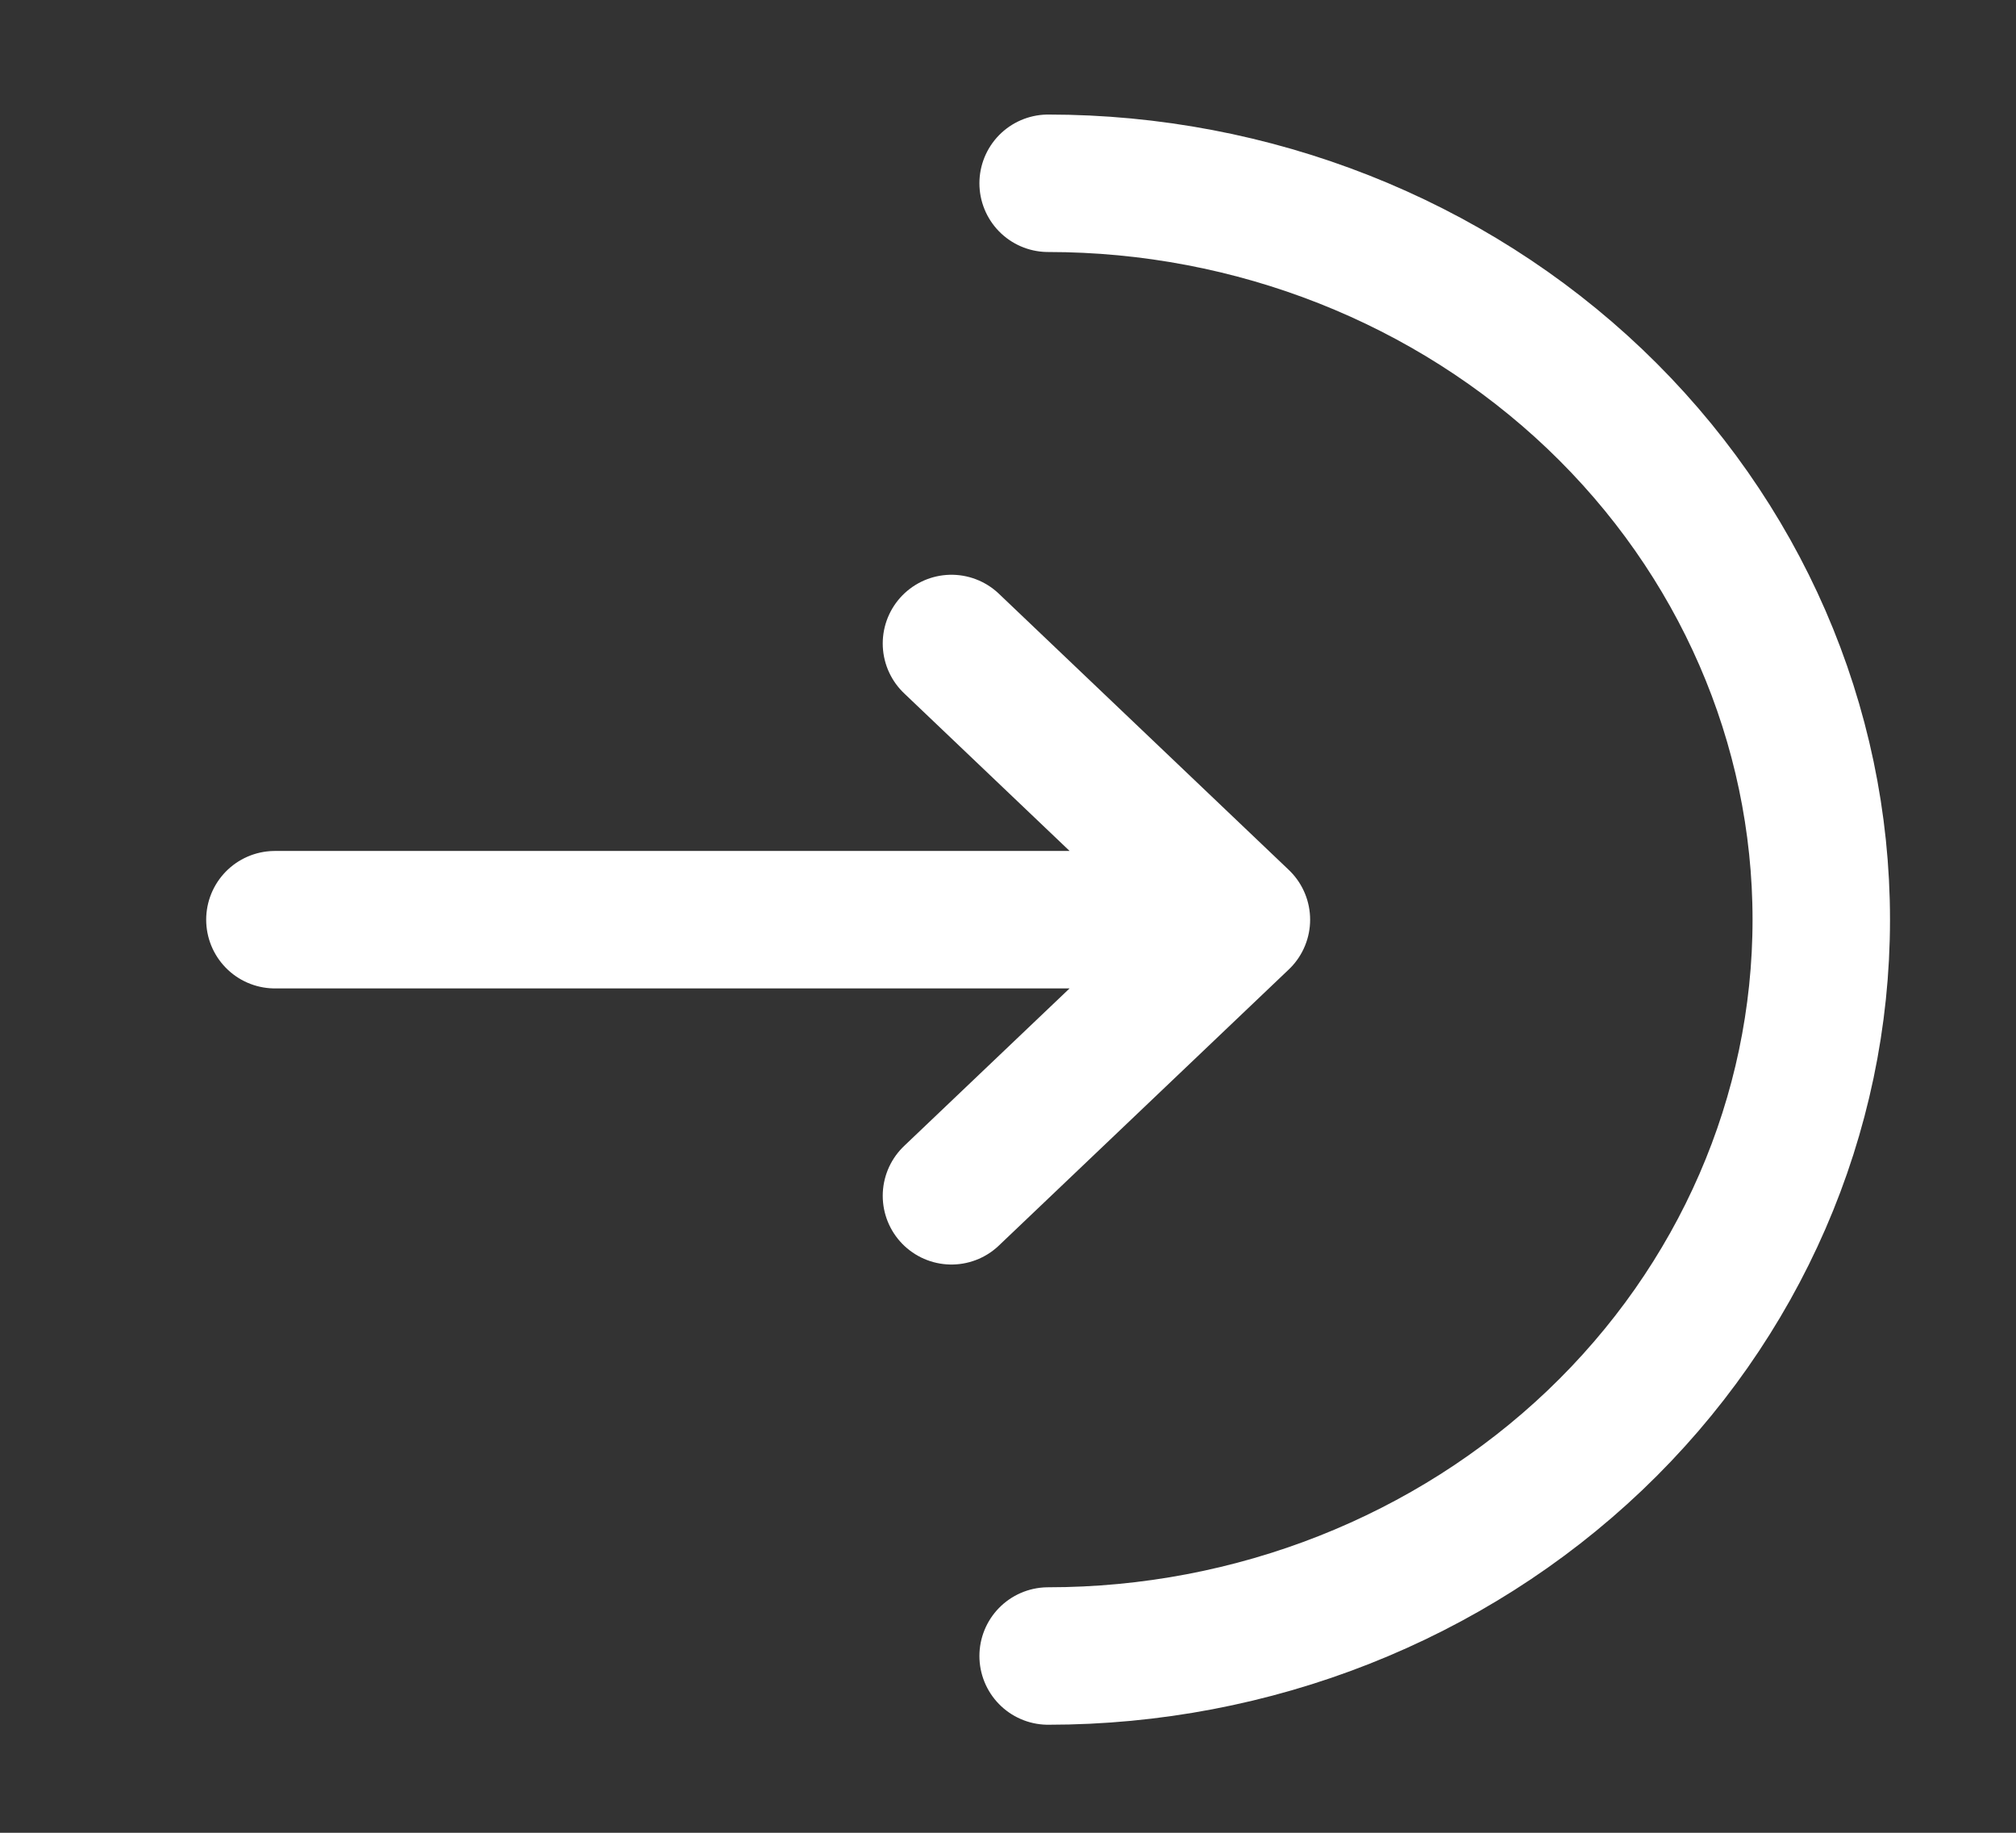 <svg width="22" height="20" viewBox="0 0 22 20" fill="none" xmlns="http://www.w3.org/2000/svg">
<rect x="0" y="0" width="22" height="20" fill="#333333" stroke="none"/>
<path d="M11.438 18.071C13.675 18.071 15.821 17.225 17.404 15.718C18.986 14.211 19.875 12.167 19.875 10.036C19.875 7.905 18.986 5.861 17.404 4.354C15.821 2.847 13.675 2 11.438 2" stroke="white" stroke-width="1.5" stroke-linecap="round"/>
<path d="M3 10.036H13.547M13.547 10.036L10.383 7.022M13.547 10.036L10.383 13.049" stroke="white" stroke-width="1.5" stroke-linecap="round" stroke-linejoin="round"/>
</svg>
